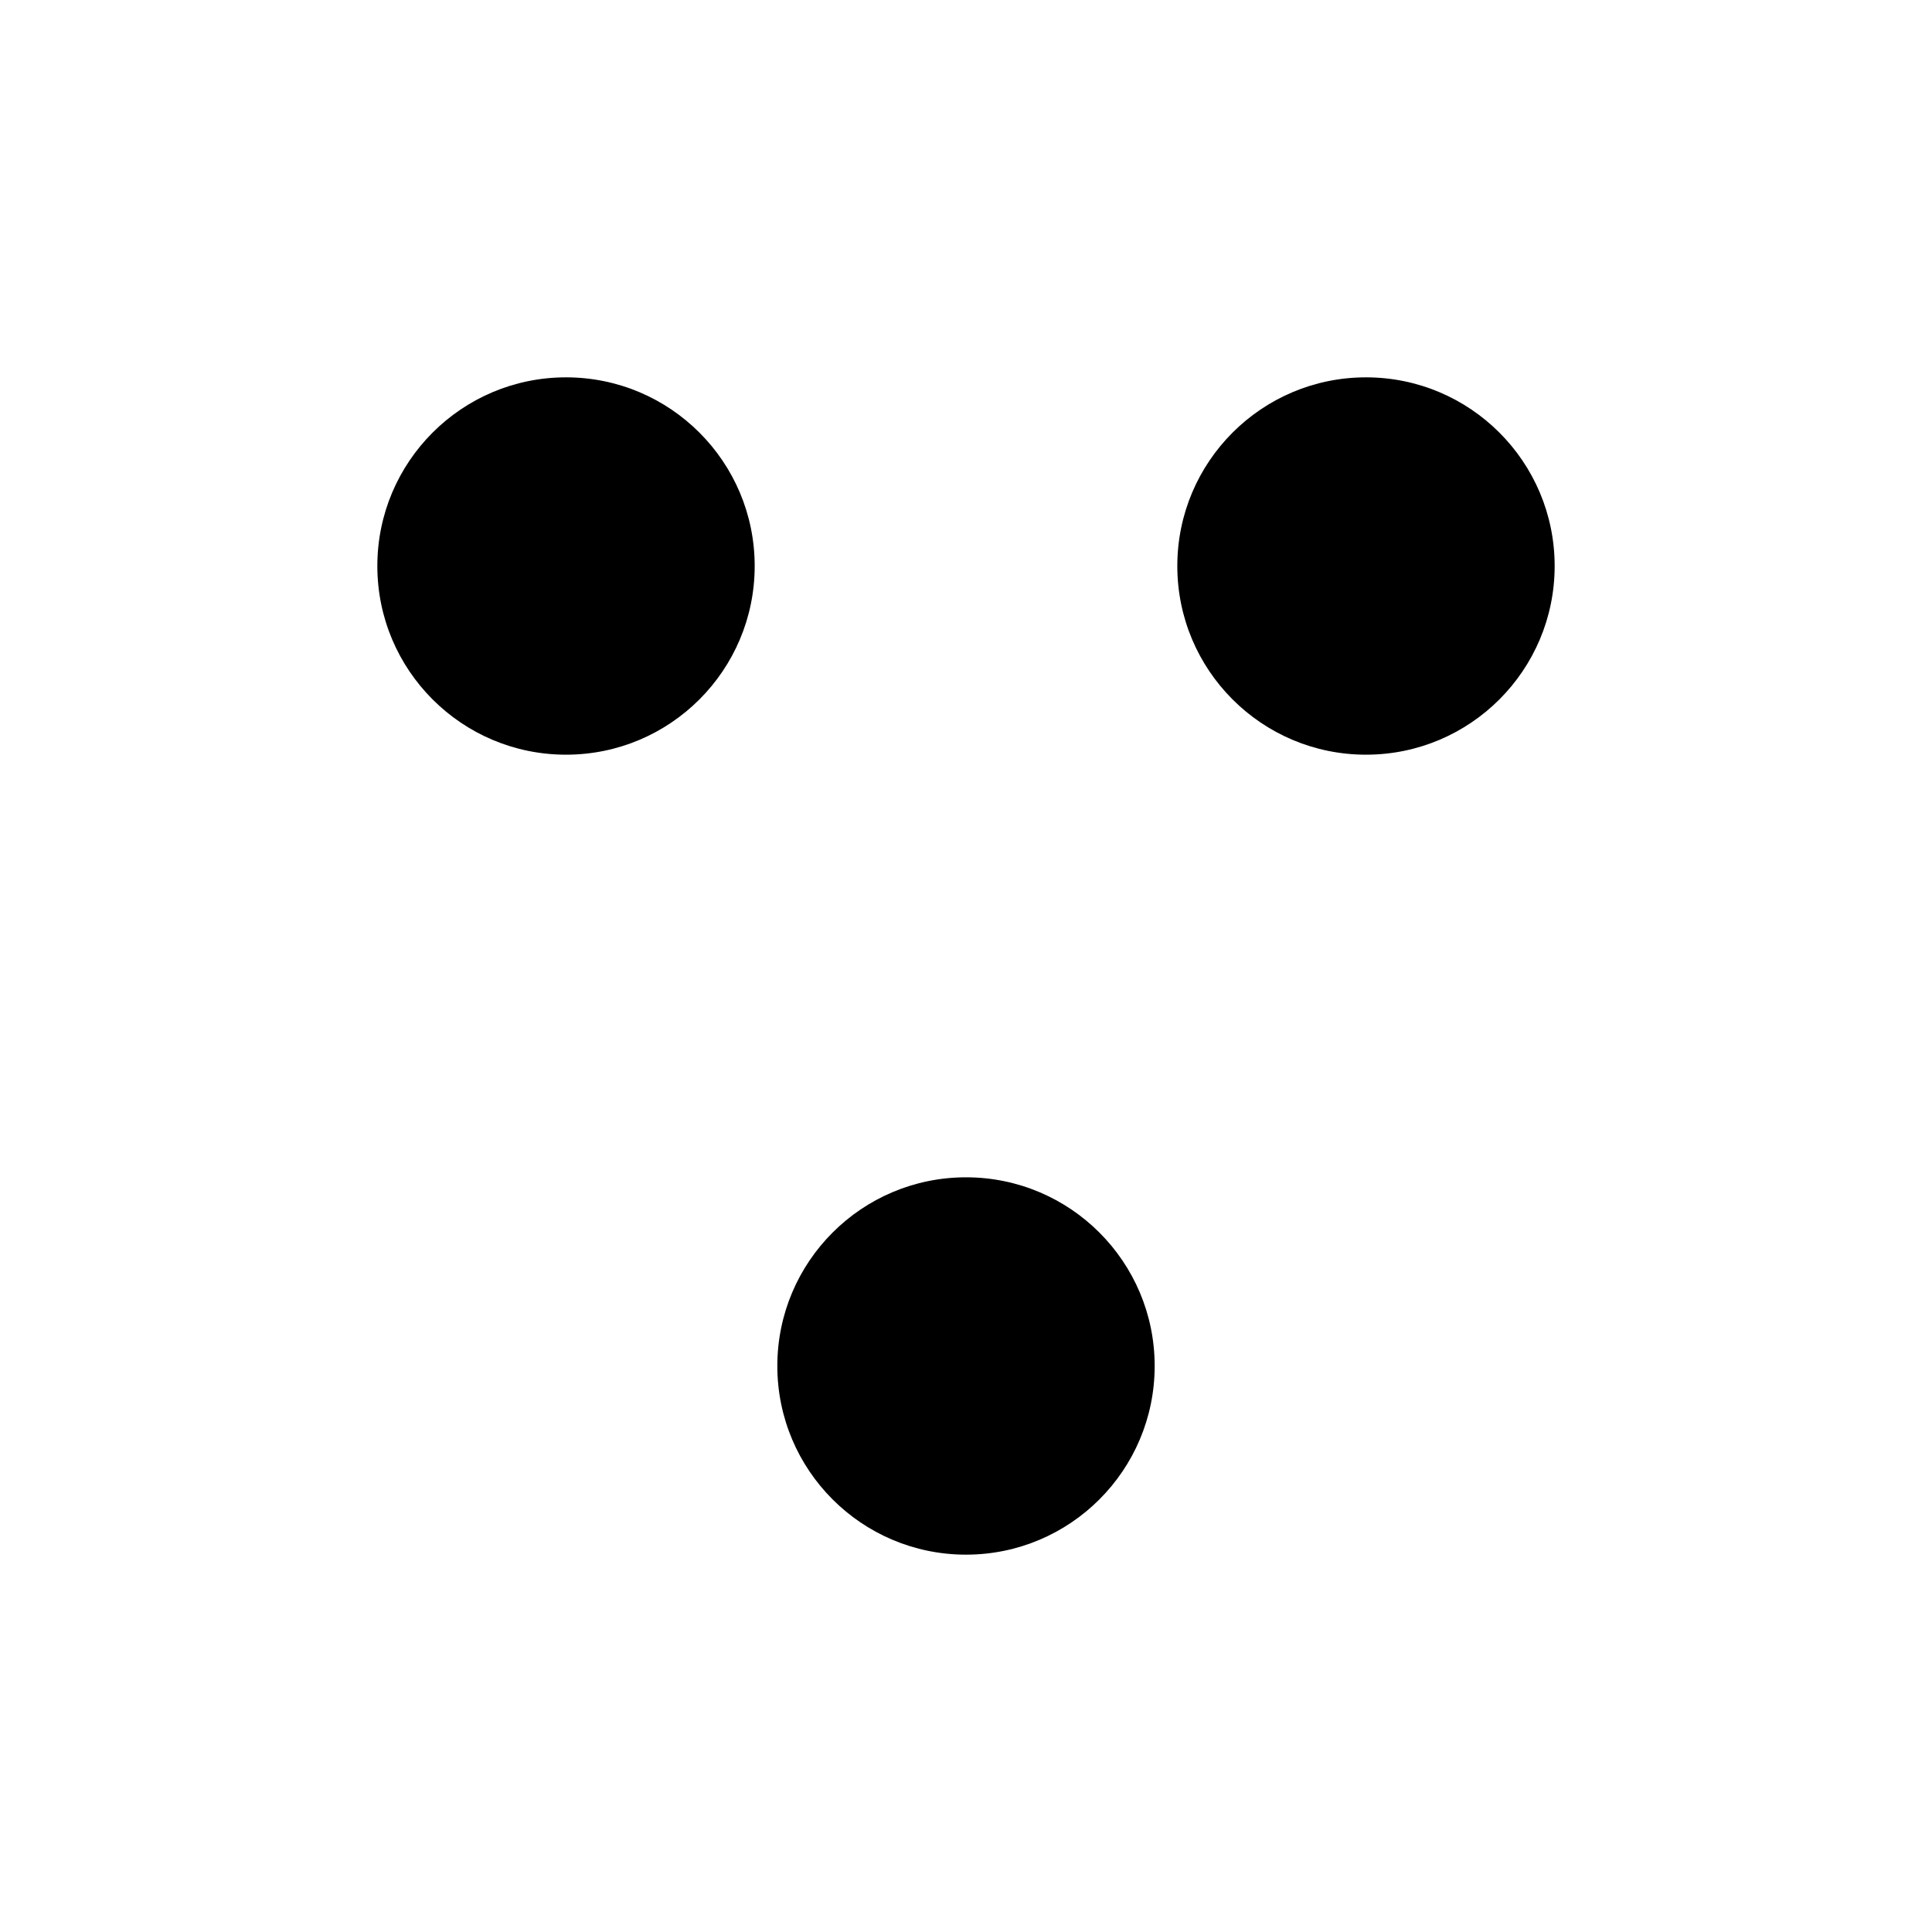 <svg id="Layer_1" enable-background="new 0 0 512 512" viewBox="0 0 512 512" xmlns="http://www.w3.org/2000/svg">
  <g id="Layer_2_00000157273504757490380100000010922761391240685453_">
    <g id="Layer_2-2">
      <g id="_37">
        <circle cx="150" cy="150" r="50"/> <!-- First circle -->
        <circle cx="362" cy="150" r="50"/> <!-- Second circle -->
        <circle cx="256" cy="362" r="50"/> <!-- Third circle -->
      </g>
    </g>
  </g>
</svg>